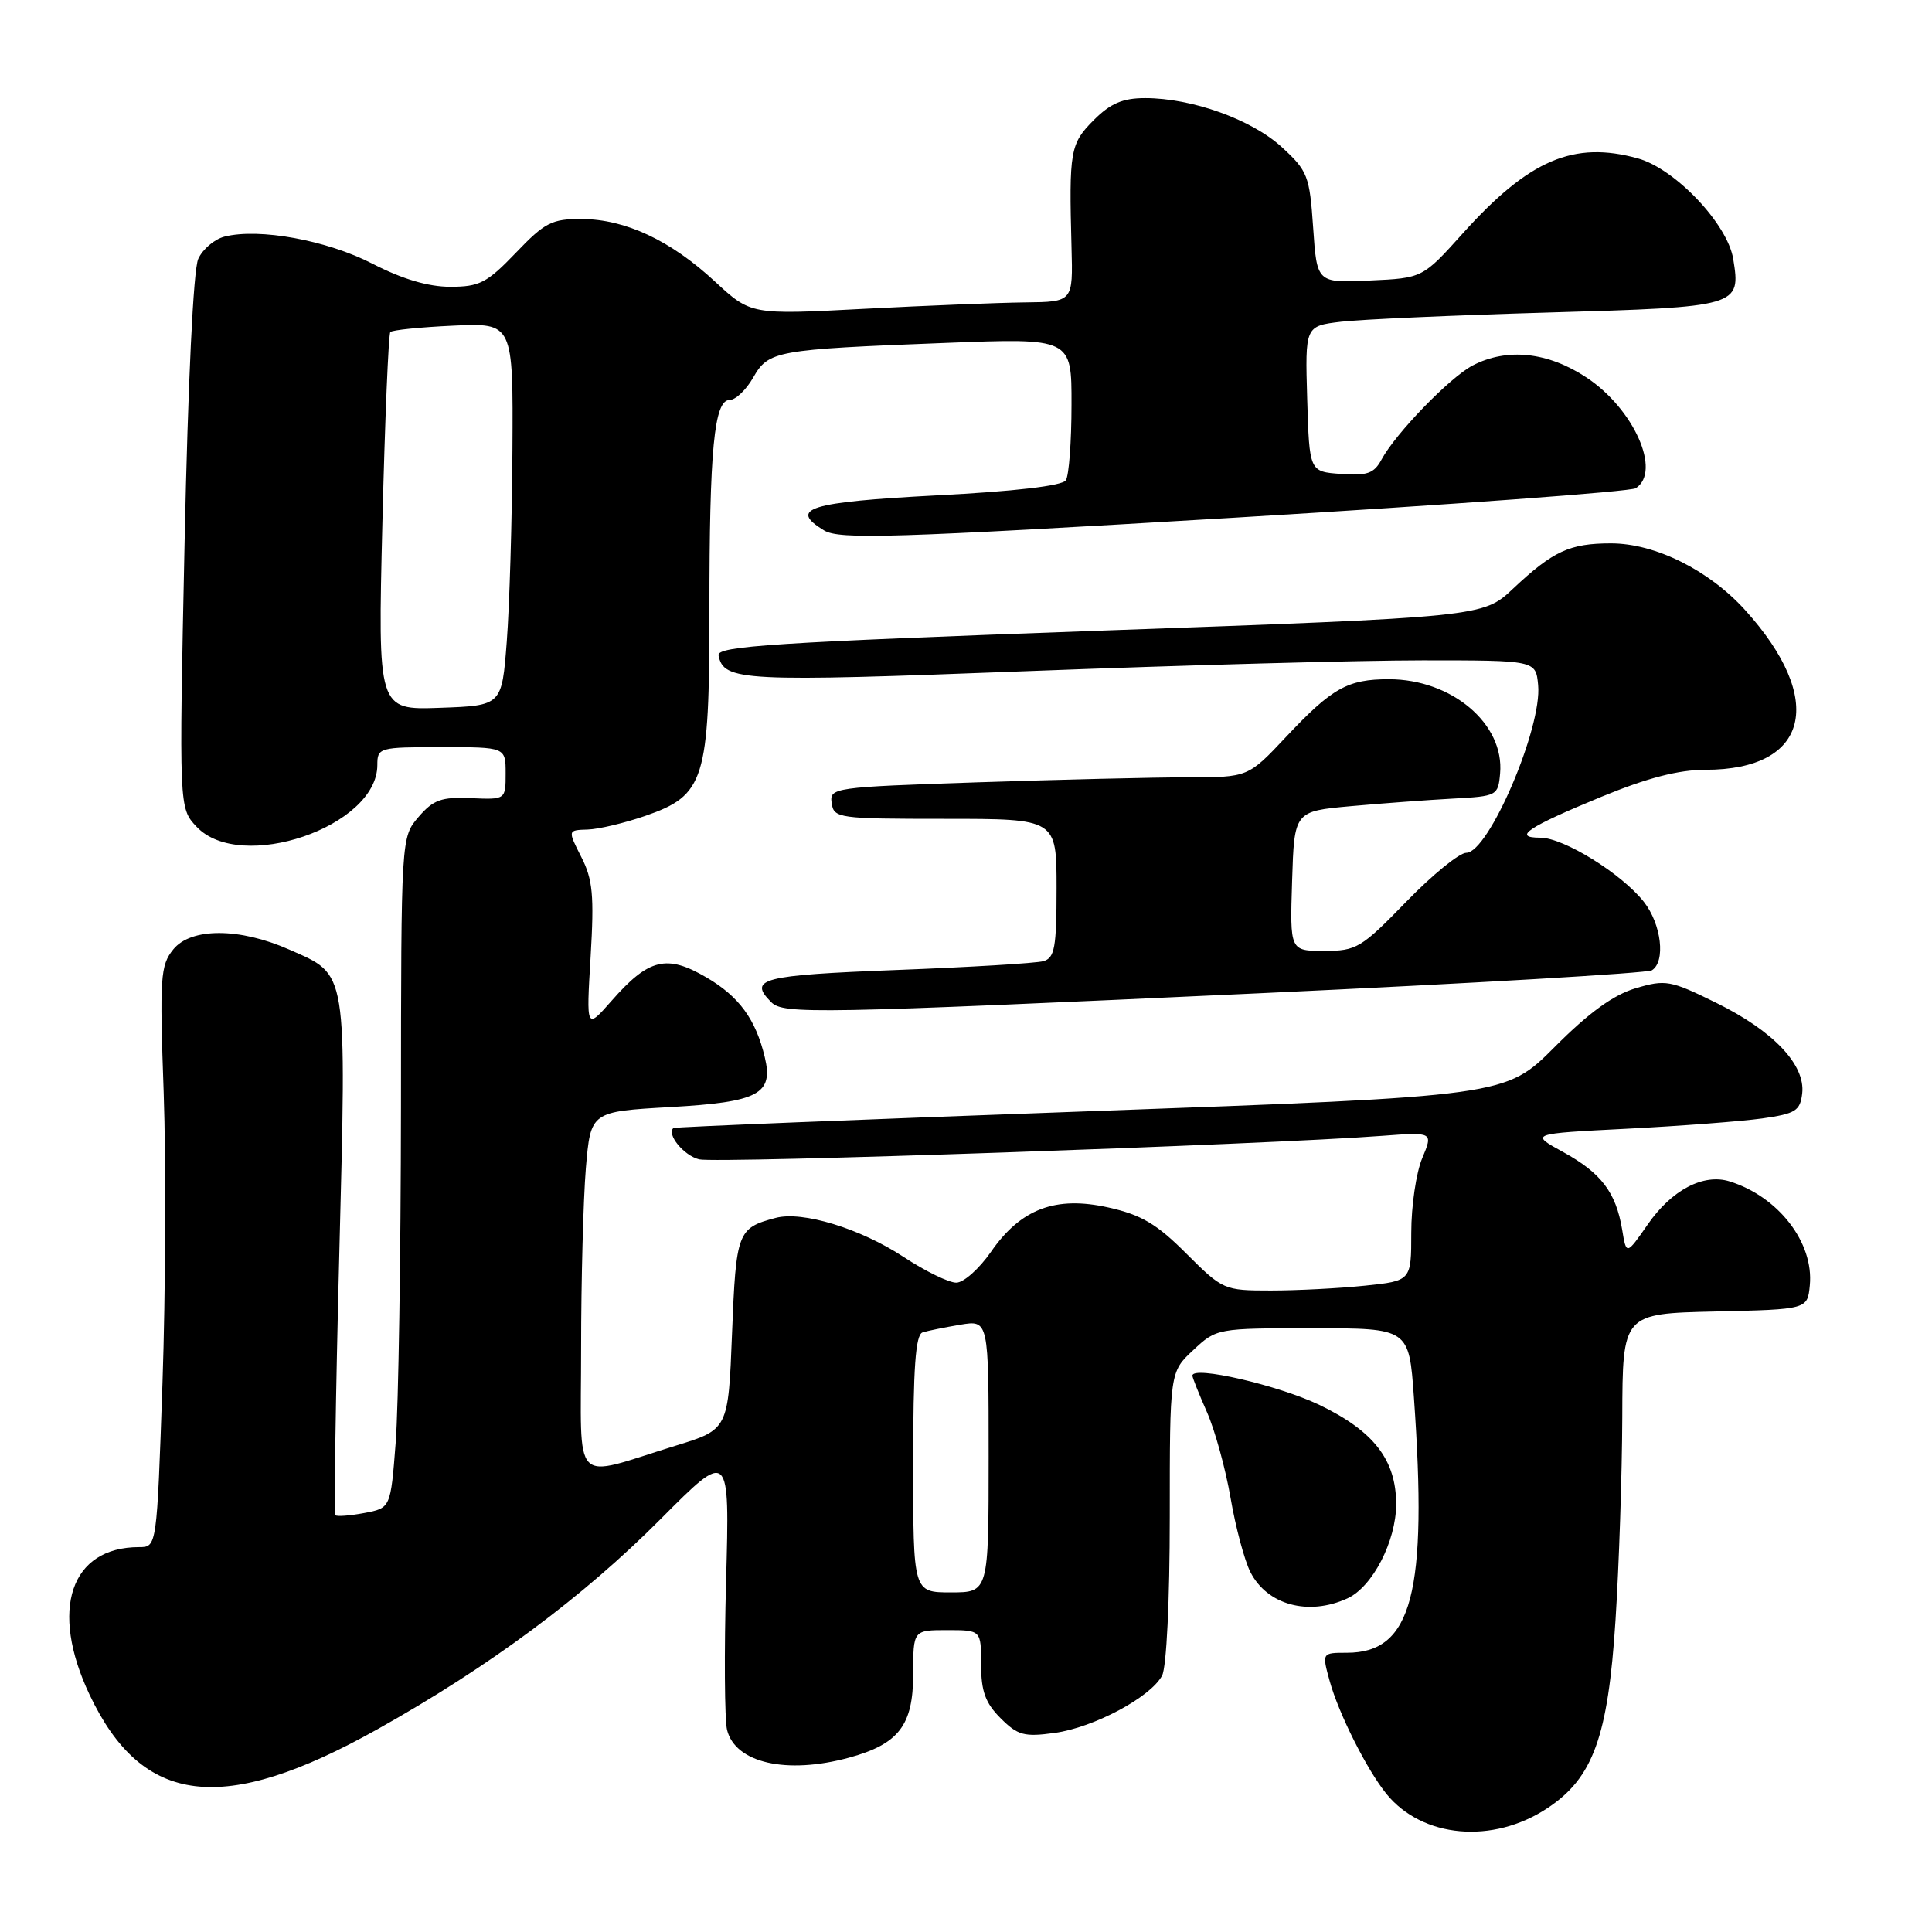 <?xml version="1.0" encoding="UTF-8" standalone="no"?>
<!DOCTYPE svg PUBLIC "-//W3C//DTD SVG 1.1//EN" "http://www.w3.org/Graphics/SVG/1.1/DTD/svg11.dtd" >
<svg xmlns="http://www.w3.org/2000/svg" xmlns:xlink="http://www.w3.org/1999/xlink" version="1.1" viewBox="0 0 256 256">
 <g >
 <path fill="currentColor"
d=" M 205.04 239.59 C 211.09 235.59 213.07 230.15 214.06 214.72 C 214.53 207.45 214.93 195.33 214.96 187.78 C 215.00 174.06 215.00 174.06 227.25 173.78 C 239.50 173.50 239.50 173.50 239.81 170.31 C 240.36 164.65 235.64 158.55 229.18 156.54 C 225.71 155.46 221.49 157.68 218.33 162.25 C 215.50 166.32 215.50 166.32 214.94 162.91 C 214.11 157.98 212.17 155.43 207.14 152.66 C 202.69 150.22 202.69 150.22 215.60 149.56 C 222.69 149.20 230.75 148.58 233.50 148.20 C 237.93 147.57 238.53 147.19 238.80 144.89 C 239.24 141.09 234.99 136.61 227.41 132.88 C 221.32 129.88 220.71 129.77 216.72 130.95 C 213.78 131.83 210.53 134.18 206.00 138.73 C 199.50 145.25 199.50 145.25 144.50 147.24 C 114.25 148.33 89.38 149.33 89.23 149.47 C 88.30 150.30 90.61 153.12 92.64 153.62 C 94.86 154.18 167.84 151.67 183.20 150.50 C 189.90 150.00 189.90 150.00 188.45 153.47 C 187.65 155.37 187.00 159.81 187.00 163.33 C 187.00 169.72 187.00 169.72 180.85 170.36 C 177.47 170.71 171.87 171.00 168.40 171.00 C 162.19 171.00 162.03 170.93 157.20 166.11 C 153.28 162.18 151.23 160.97 146.88 160.00 C 139.86 158.43 135.25 160.17 131.29 165.90 C 129.75 168.11 127.71 169.94 126.73 169.96 C 125.76 169.98 122.61 168.45 119.73 166.55 C 113.99 162.78 106.32 160.43 102.77 161.38 C 97.72 162.72 97.53 163.23 97.00 176.67 C 96.50 189.42 96.50 189.42 89.50 191.57 C 75.55 195.87 77.00 197.37 77.00 178.67 C 77.00 169.67 77.29 158.92 77.63 154.79 C 78.27 147.29 78.27 147.29 88.87 146.69 C 100.52 146.03 102.51 144.97 101.34 140.09 C 100.14 135.06 97.94 132.05 93.62 129.52 C 88.33 126.42 85.96 127.00 81.03 132.62 C 77.68 136.43 77.68 136.43 78.26 126.77 C 78.74 118.64 78.55 116.53 77.02 113.55 C 75.22 110.00 75.22 110.00 77.86 109.92 C 79.31 109.88 82.75 109.06 85.50 108.11 C 93.38 105.38 94.00 103.41 94.00 80.89 C 94.00 59.50 94.63 53.00 96.68 53.00 C 97.46 53.00 98.86 51.67 99.79 50.05 C 101.84 46.47 102.70 46.31 125.25 45.44 C 142.00 44.79 142.00 44.79 141.98 53.64 C 141.98 58.51 141.64 63.02 141.23 63.64 C 140.77 64.37 134.43 65.11 124.08 65.64 C 107.18 66.53 104.43 67.38 109.19 70.28 C 111.20 71.51 118.30 71.29 163.50 68.60 C 192.10 66.89 216.06 65.14 216.75 64.69 C 220.19 62.47 216.50 54.18 210.23 50.03 C 205.11 46.64 199.71 46.06 195.15 48.42 C 192.13 49.99 184.91 57.44 183.05 60.91 C 182.07 62.73 181.15 63.06 177.69 62.80 C 173.50 62.50 173.50 62.50 173.21 52.85 C 172.93 43.20 172.93 43.20 177.71 42.63 C 180.35 42.32 192.73 41.77 205.23 41.41 C 230.46 40.68 230.69 40.62 229.66 34.31 C 228.91 29.68 221.97 22.36 217.03 20.99 C 208.53 18.63 202.61 21.16 193.84 30.91 C 188.50 36.85 188.50 36.85 181.50 37.17 C 174.50 37.50 174.50 37.50 174.00 30.17 C 173.53 23.28 173.28 22.64 169.83 19.48 C 165.84 15.83 157.95 13.00 151.74 13.00 C 148.77 13.00 147.15 13.69 144.92 15.92 C 141.80 19.05 141.64 19.97 141.98 32.75 C 142.18 40.00 142.18 40.00 135.84 40.07 C 132.35 40.11 122.75 40.49 114.50 40.92 C 99.50 41.71 99.50 41.71 94.73 37.30 C 88.85 31.85 82.87 29.05 77.08 29.02 C 73.13 29.00 72.19 29.48 68.35 33.50 C 64.52 37.49 63.54 38.00 59.66 38.00 C 56.74 38.00 53.31 36.98 49.37 34.95 C 43.34 31.84 34.36 30.19 29.76 31.35 C 28.43 31.68 26.86 33.01 26.27 34.30 C 25.62 35.73 24.91 50.59 24.46 71.87 C 23.72 107.07 23.72 107.07 26.04 109.54 C 31.86 115.74 50.00 109.55 50.00 101.37 C 50.00 99.06 50.23 99.00 58.50 99.00 C 67.00 99.00 67.00 99.00 67.00 102.48 C 67.00 105.96 67.00 105.96 62.39 105.76 C 58.49 105.59 57.42 105.97 55.46 108.25 C 53.15 110.94 53.15 110.94 53.13 146.72 C 53.11 166.40 52.80 186.40 52.43 191.16 C 51.76 199.82 51.76 199.82 48.28 200.48 C 46.36 200.84 44.64 200.97 44.44 200.77 C 44.25 200.58 44.47 185.14 44.95 166.46 C 45.92 128.04 46.12 129.27 38.34 125.83 C 31.74 122.91 25.31 122.90 22.96 125.80 C 21.25 127.91 21.14 129.48 21.69 144.80 C 22.01 153.99 21.94 171.29 21.53 183.25 C 20.78 205.00 20.78 205.00 18.44 205.00 C 9.33 205.00 6.54 213.29 11.86 224.54 C 18.85 239.32 29.55 240.60 50.06 229.11 C 64.89 220.80 77.24 211.63 87.53 201.29 C 96.69 192.09 96.69 192.09 96.21 209.44 C 95.95 218.99 96.01 227.89 96.34 229.23 C 97.44 233.61 104.23 235.15 112.50 232.90 C 119.09 231.10 121.00 228.62 121.00 221.83 C 121.00 216.00 121.00 216.00 125.50 216.00 C 130.00 216.00 130.00 216.00 130.00 220.55 C 130.00 224.10 130.56 225.65 132.58 227.67 C 134.85 229.94 135.70 230.18 139.75 229.62 C 144.92 228.91 152.45 224.90 153.98 222.03 C 154.57 220.93 155.00 212.06 155.00 200.97 C 155.00 181.80 155.00 181.80 158.11 178.90 C 161.20 176.01 161.27 176.00 173.96 176.00 C 186.70 176.00 186.70 176.00 187.35 185.15 C 189.19 211.09 187.12 219.00 178.47 219.00 C 175.16 219.00 175.16 219.00 176.19 222.75 C 177.39 227.08 181.12 234.51 183.71 237.70 C 188.47 243.56 197.79 244.39 205.04 239.59 Z  M 178.53 211.80 C 181.86 210.29 185.00 204.21 185.00 199.29 C 184.99 193.44 182.03 189.62 174.83 186.16 C 169.35 183.54 158.00 180.92 158.00 182.28 C 158.00 182.54 158.87 184.72 159.93 187.12 C 160.99 189.53 162.40 194.65 163.06 198.50 C 163.72 202.35 164.90 206.76 165.68 208.30 C 167.90 212.67 173.37 214.16 178.53 211.80 Z  M 167.13 131.60 C 194.98 130.31 218.27 128.95 218.88 128.57 C 220.73 127.43 220.15 122.46 217.82 119.50 C 214.88 115.77 207.19 111.00 204.10 111.00 C 200.34 111.00 202.43 109.60 212.19 105.58 C 218.29 103.07 222.42 102.00 226.01 102.00 C 239.70 102.00 242.00 92.75 231.26 80.86 C 226.46 75.55 219.33 72.00 213.47 72.00 C 207.99 72.00 205.80 73.01 200.50 77.99 C 196.50 81.75 196.50 81.75 145.71 83.57 C 102.62 85.12 94.97 85.61 95.21 86.84 C 95.89 90.26 98.27 90.38 136.15 88.93 C 156.69 88.14 180.25 87.50 188.50 87.50 C 203.50 87.50 203.50 87.50 203.81 90.77 C 204.36 96.40 197.25 113.00 194.29 113.00 C 193.38 113.00 189.79 115.92 186.32 119.50 C 180.38 125.62 179.74 126.00 175.47 126.00 C 170.92 126.00 170.92 126.00 171.21 116.75 C 171.50 107.50 171.50 107.50 179.00 106.82 C 183.12 106.45 189.20 106.00 192.50 105.82 C 198.36 105.51 198.51 105.43 198.77 102.50 C 199.37 95.93 192.38 90.00 184.03 90.00 C 178.57 90.00 176.51 91.16 170.44 97.61 C 165.38 103.00 165.38 103.00 157.35 103.00 C 152.93 103.00 140.45 103.30 129.61 103.66 C 110.37 104.30 109.91 104.37 110.20 106.41 C 110.49 108.42 111.05 108.50 125.25 108.50 C 140.00 108.50 140.00 108.50 140.00 117.68 C 140.00 125.57 139.75 126.93 138.25 127.36 C 137.29 127.63 128.51 128.16 118.75 128.53 C 100.91 129.22 99.09 129.69 102.20 132.80 C 103.80 134.40 107.88 134.33 167.13 131.60 Z  M 121.00 193.97 C 121.00 181.22 121.31 176.84 122.25 176.55 C 122.94 176.33 125.19 175.88 127.25 175.53 C 131.00 174.91 131.00 174.91 131.00 192.95 C 131.00 211.00 131.00 211.00 126.00 211.00 C 121.00 211.00 121.00 211.00 121.00 193.97 Z  M 50.67 69.29 C 51.00 55.66 51.48 44.28 51.72 44.00 C 51.96 43.73 55.72 43.35 60.08 43.15 C 68.00 42.79 68.00 42.79 67.90 59.64 C 67.85 68.91 67.51 80.33 67.15 85.00 C 66.50 93.50 66.50 93.50 58.28 93.79 C 50.06 94.08 50.06 94.08 50.67 69.29 Z "/>
</g>
</svg>